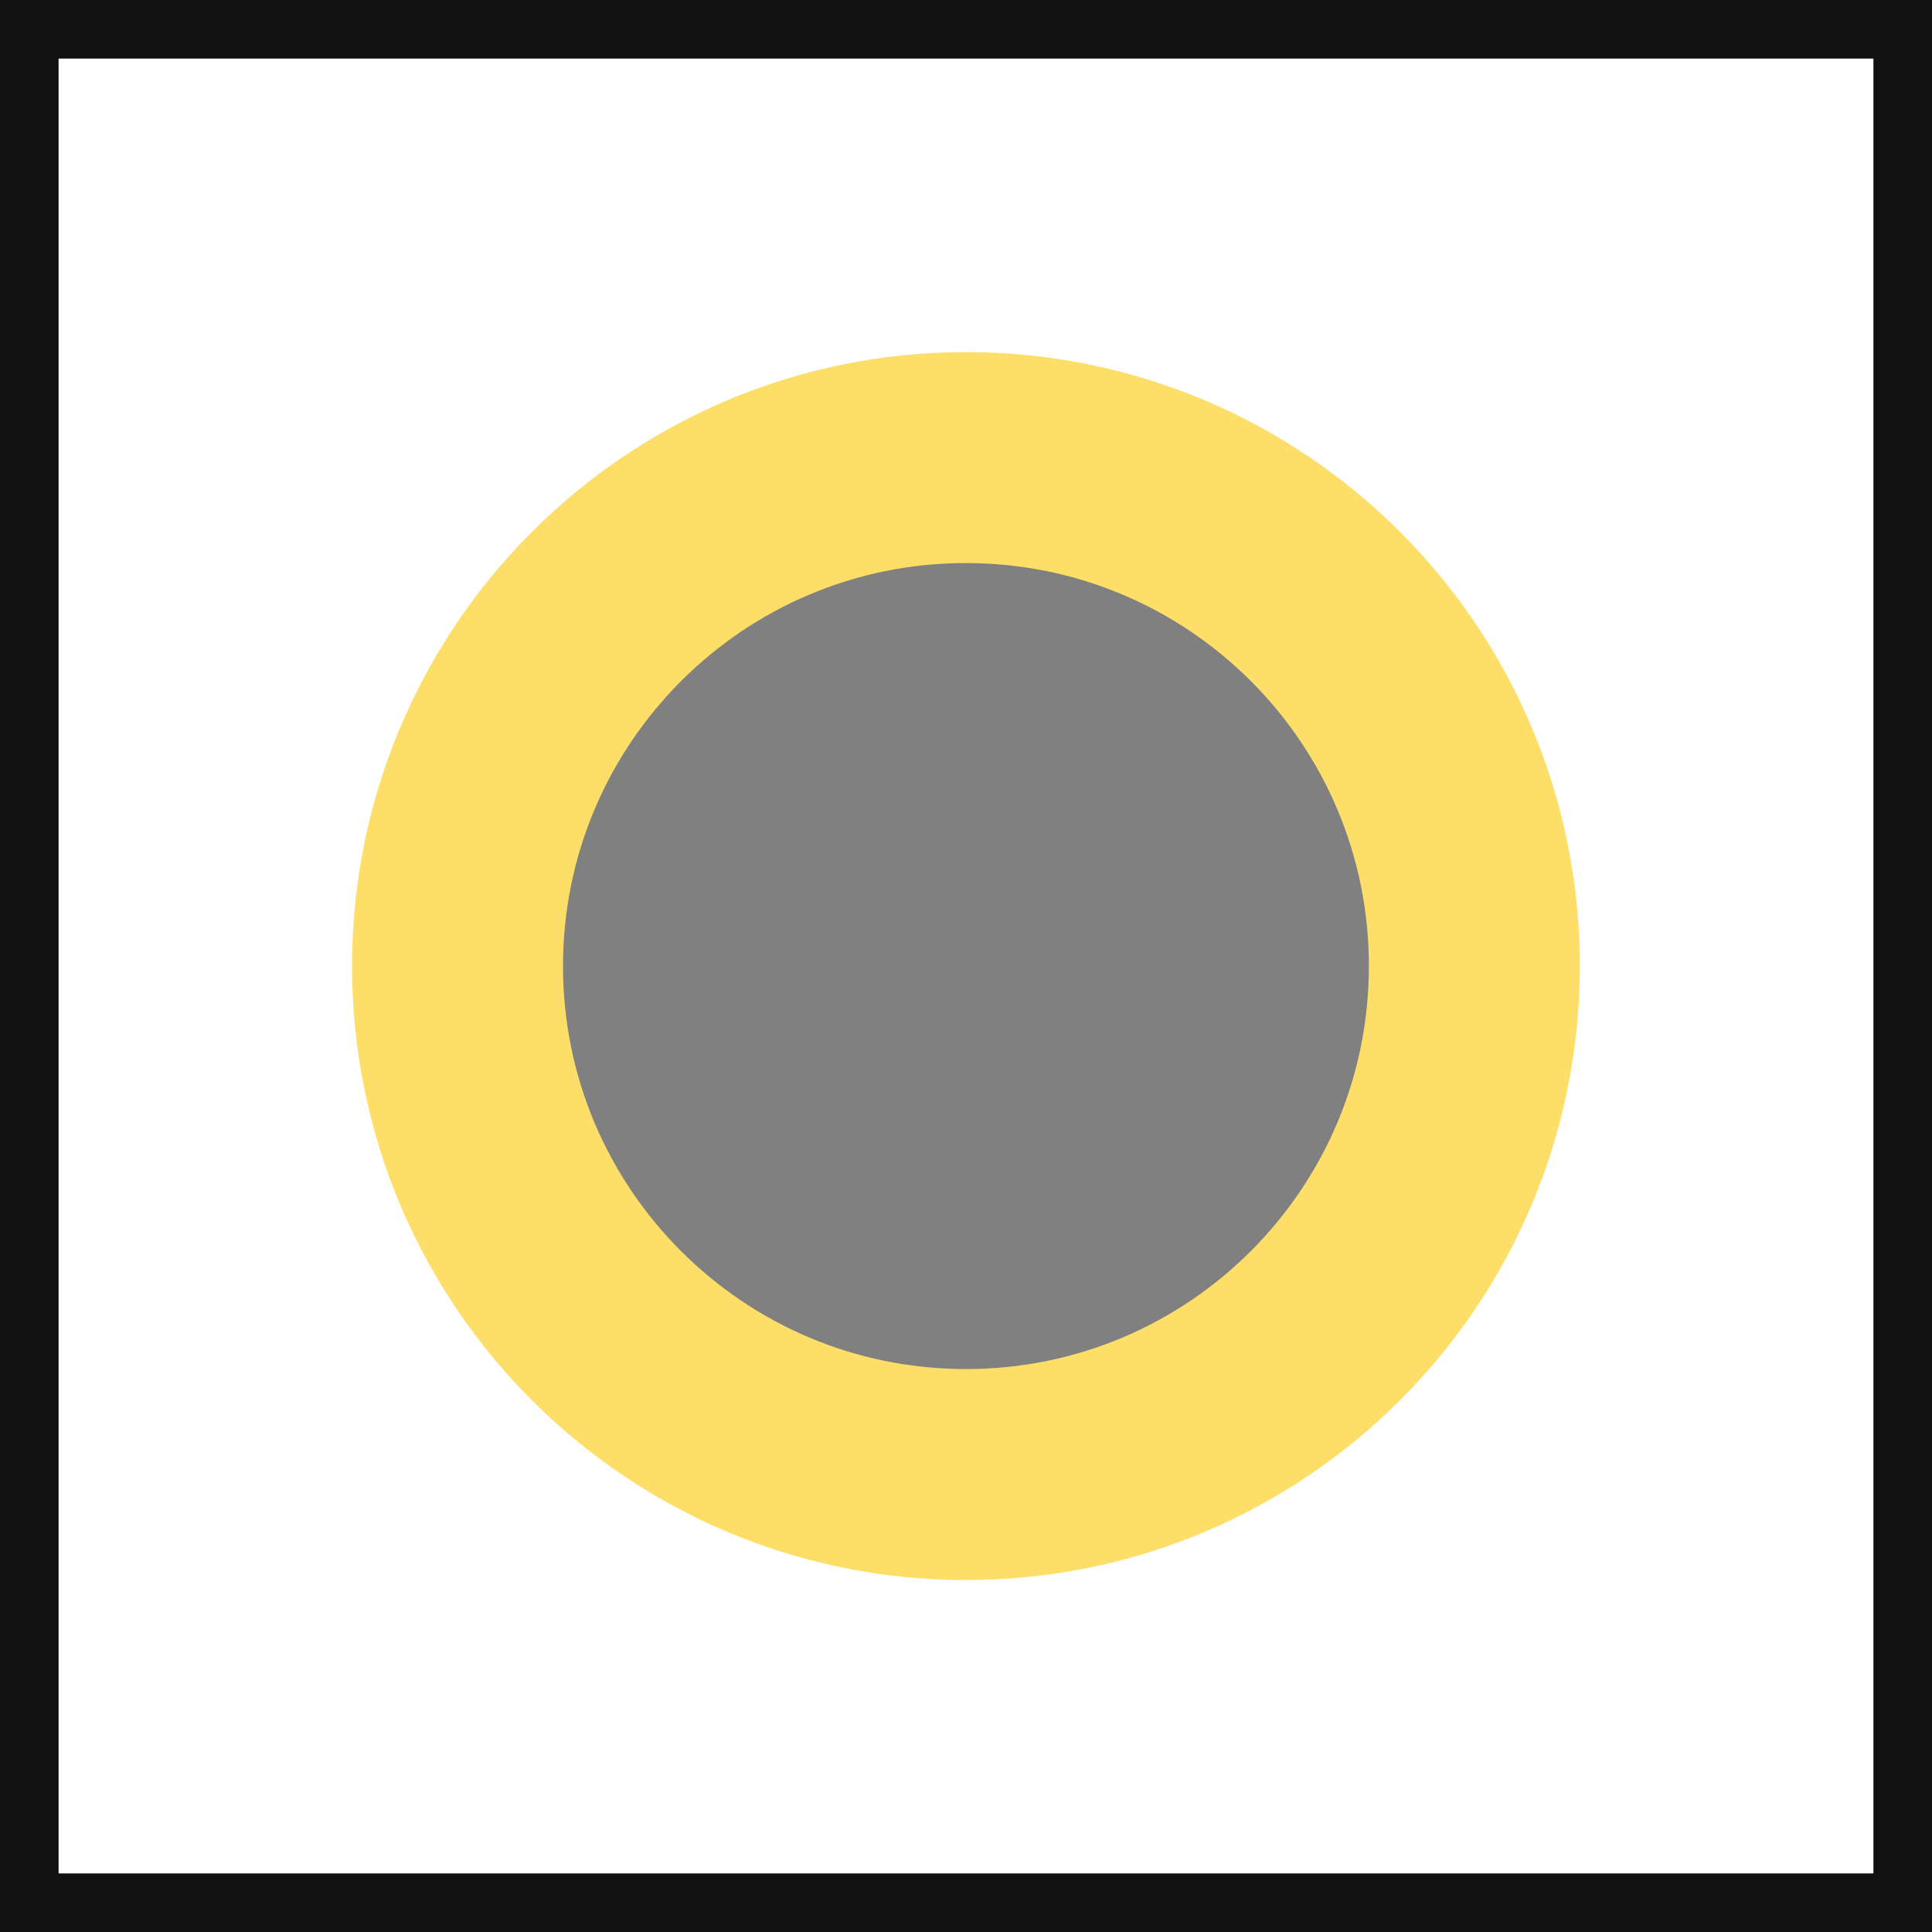 <svg xmlns="http://www.w3.org/2000/svg" xmlns:xlink="http://www.w3.org/1999/xlink" id="Ebene_1" width="32.055" height="32.055" x="0" y="0" enable-background="new 0 0 32.055 32.055" version="1.1" viewBox="0 0 32.055 32.055" xml:space="preserve"><rect x="0" y="0" width="32.055" height="32.055" fill="#808080" stroke="none"/><desc>Hole SVG</desc><path fill="#FFF" stroke="#111" stroke-width="1.944" d="M0,0v32.055h32.055V0H0z M16.027,24.463	c-4.655,0-8.435-3.771-8.435-8.437c0-4.654,3.774-8.436,8.435-8.436c4.665,0.001,8.436,3.78,8.436,8.436	C24.462,20.684,20.691,24.463,16.027,24.463z"/><path id="path3157_2_" fill="none" stroke="#fdde68" stroke-width="3.5" d="M24.462,16.028c0,4.656-3.771,8.437-8.436,8.437	c-4.655,0-8.435-3.771-8.435-8.437c0-4.654,3.774-8.436,8.435-8.436C20.691,7.593,24.462,11.372,24.462,16.028z"/></svg>